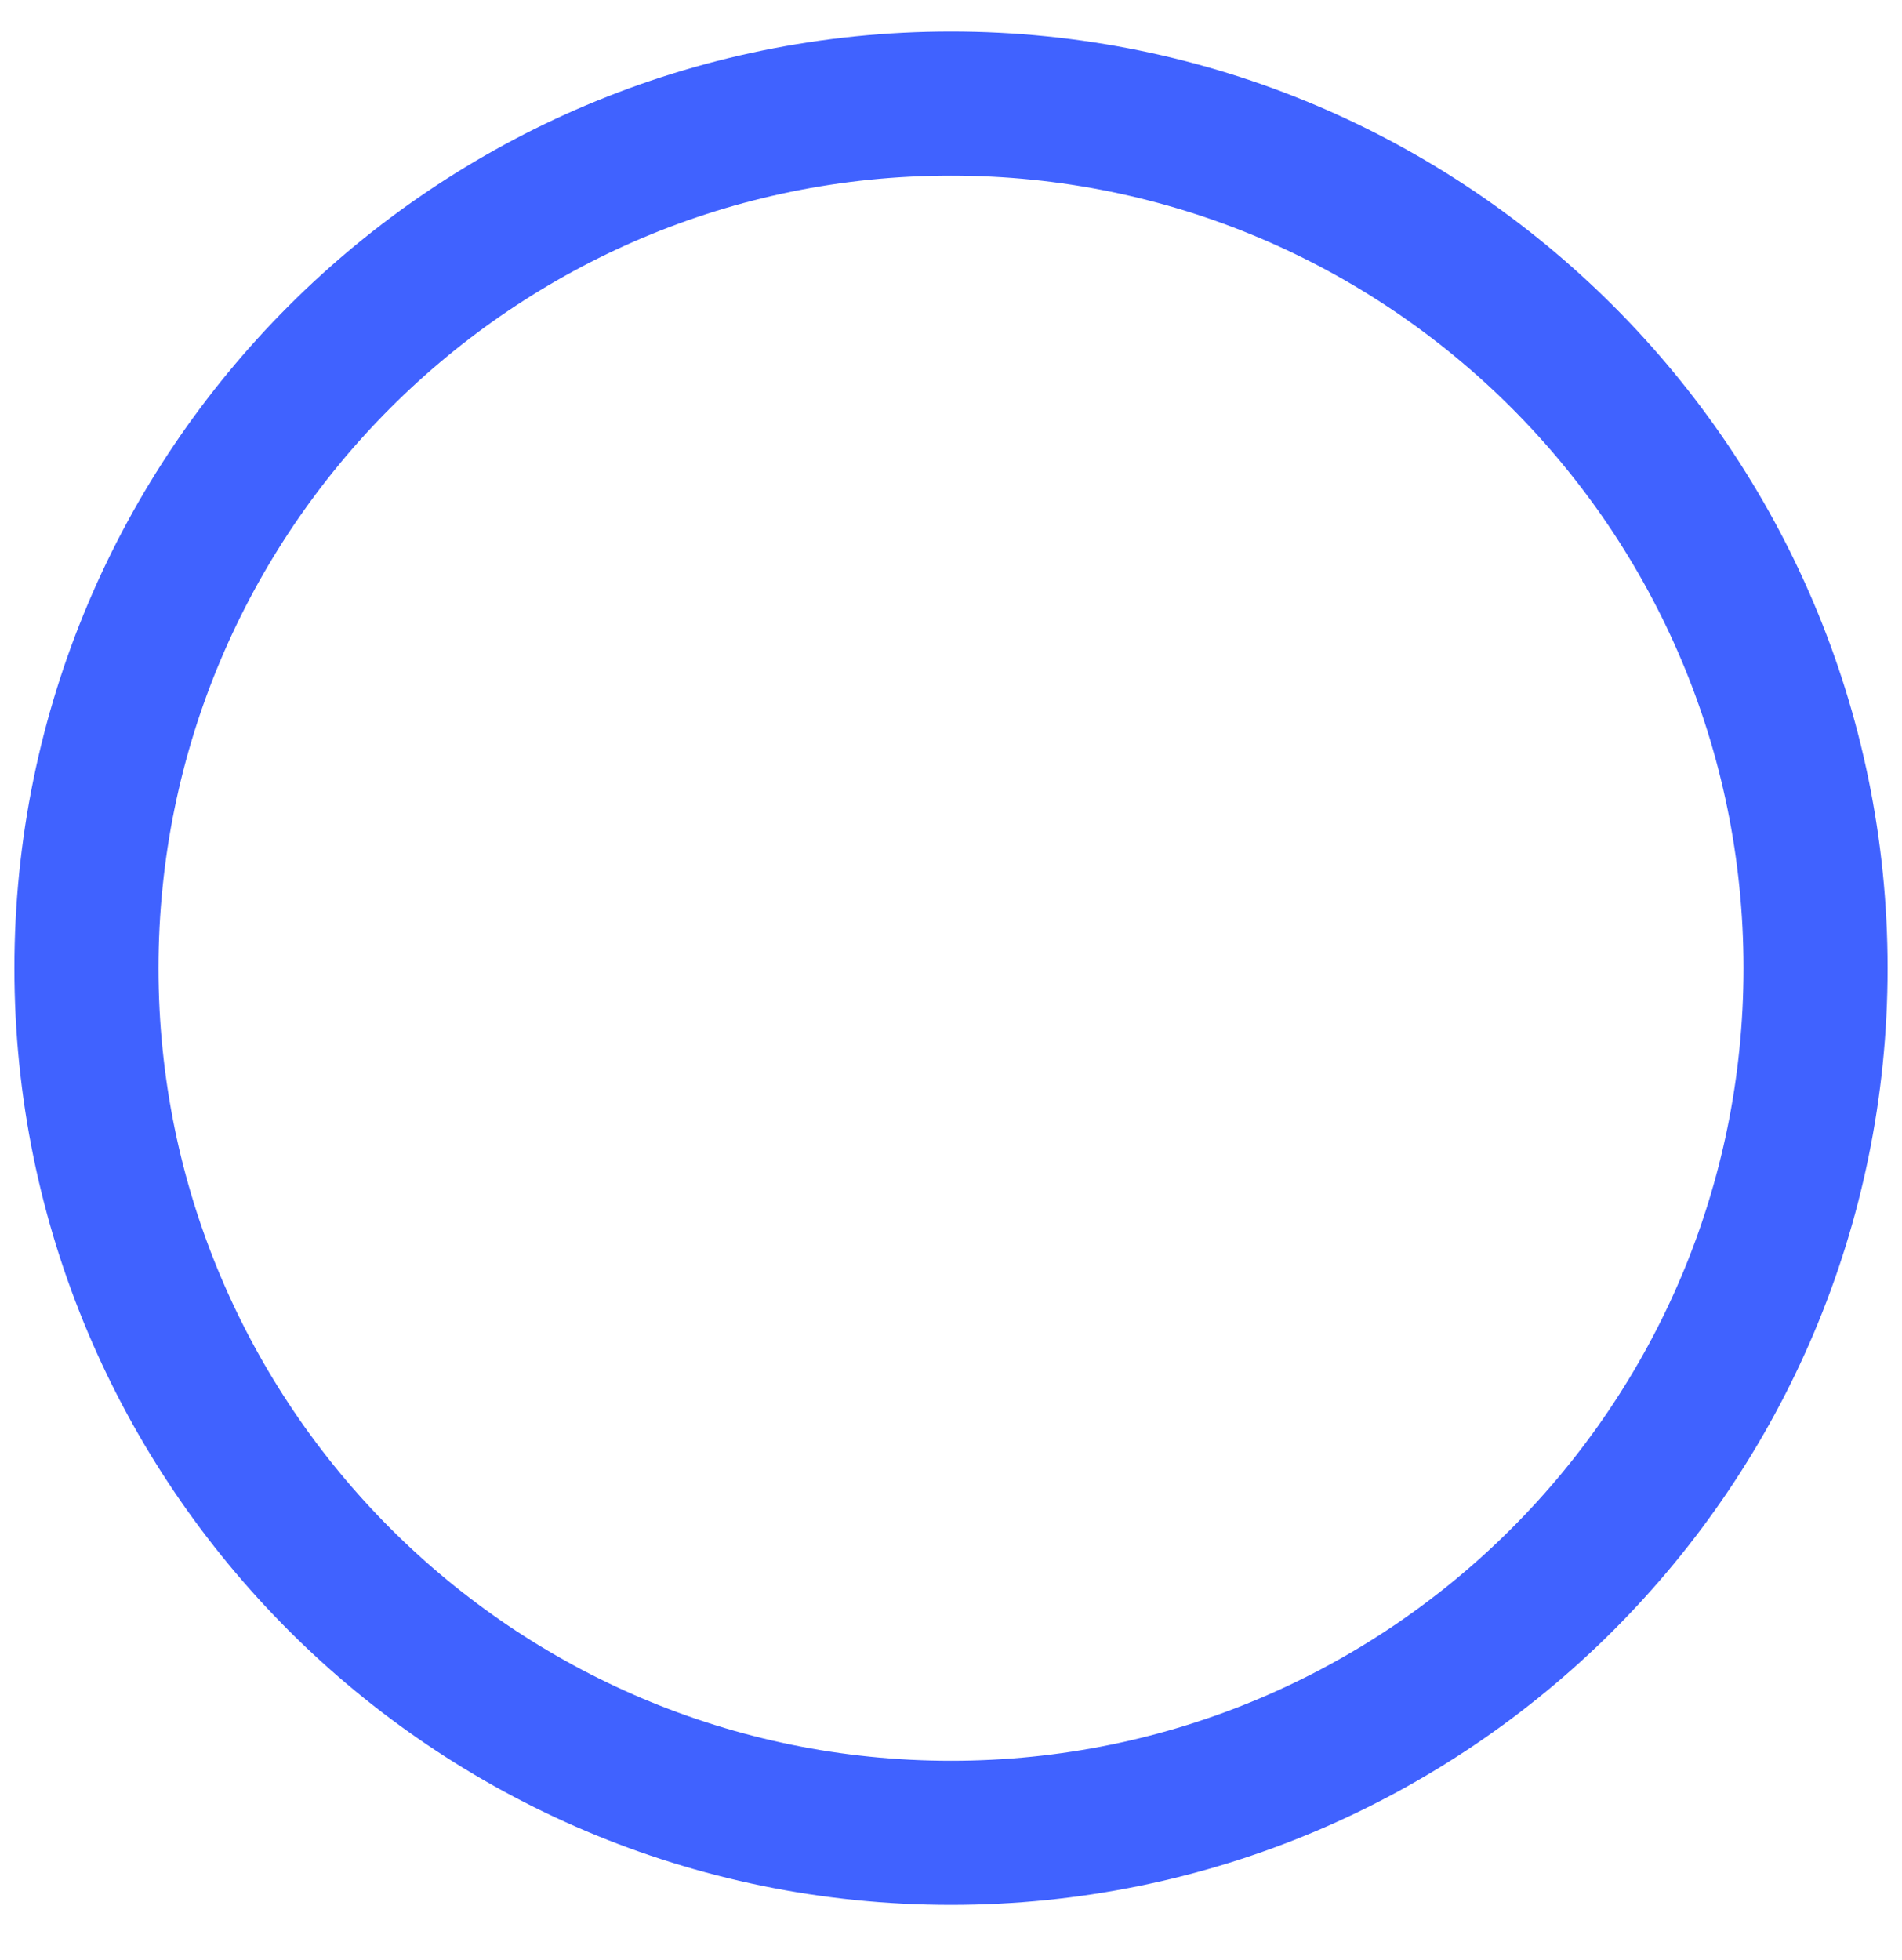 <svg width="33" height="34" viewBox="0 0 33 34" fill="none" xmlns="http://www.w3.org/2000/svg">
<path d="M16.5 31.797C24.784 31.797 31.5 25.081 31.5 16.797C31.5 8.512 24.784 1.797 16.5 1.797C8.215 1.797 1.5 8.512 1.5 16.797C1.5 25.081 8.215 31.797 16.5 31.797Z" stroke="#4062FF" stroke-width="2.5" stroke-miterlimit="10"/>
</svg>
